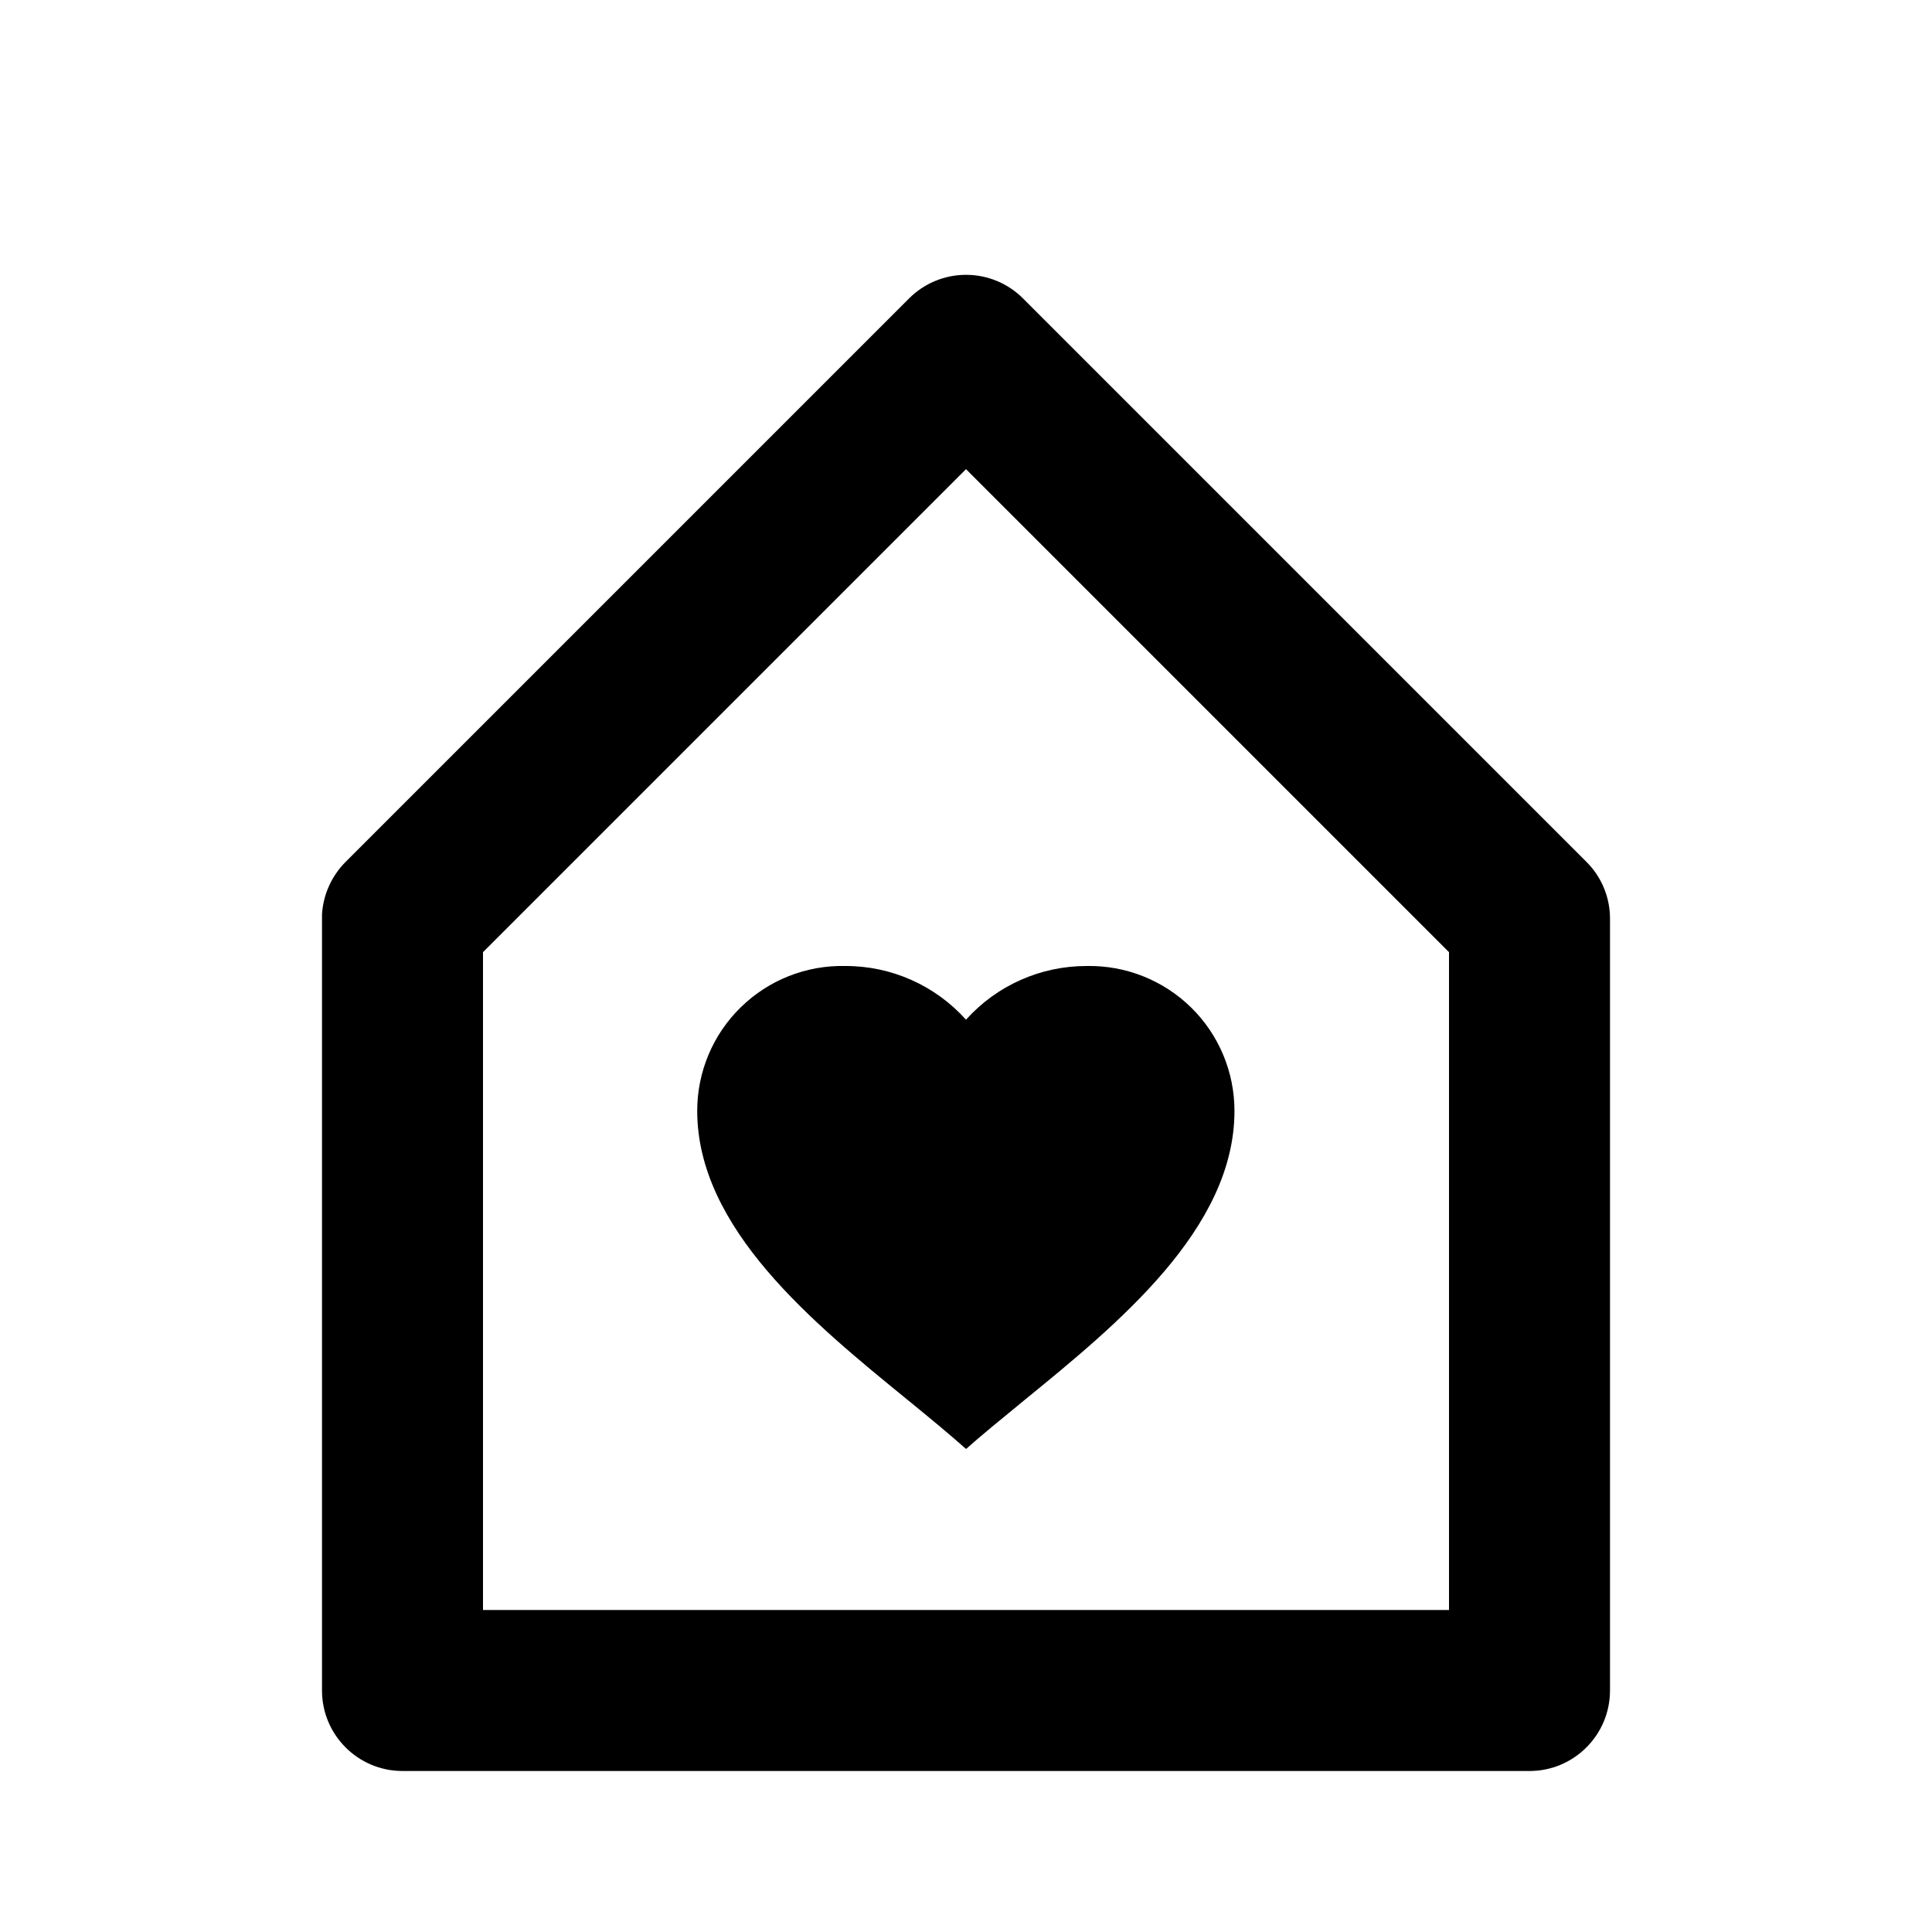 <svg viewBox="0 0 24 24" fill="none" xmlns="http://www.w3.org/2000/svg"><path d="M19 22H5C4.448 22 4 21.552 4 21V11.357C4.015 11.112 4.12 10.881 4.293 10.707L11.293 3.707C11.481 3.519 11.735 3.414 12.001 3.414C12.266 3.414 12.52 3.519 12.708 3.707L19.708 10.707C19.896 10.894 20.001 11.149 20 11.414V21C20 21.552 19.552 22 19 22ZM12 5.828L6 11.828V20H18V11.828L12 5.828ZM12 17.999C11.792 17.814 11.557 17.621 11.308 17.417L11.261 17.379C10.104 16.435 8.661 15.26 8.661 13.799C8.661 13.315 8.856 12.851 9.202 12.513C9.548 12.174 10.016 11.989 10.5 12C11.072 11.998 11.618 12.241 12 12.667C12.382 12.241 12.928 11.999 13.5 12C13.983 11.991 14.45 12.176 14.796 12.515C15.141 12.853 15.335 13.316 15.335 13.8C15.335 15.266 13.883 16.449 12.717 17.4L12.66 17.447C12.423 17.641 12.199 17.824 11.999 18.001L12 17.999Z" fill="currentColor"/></svg>